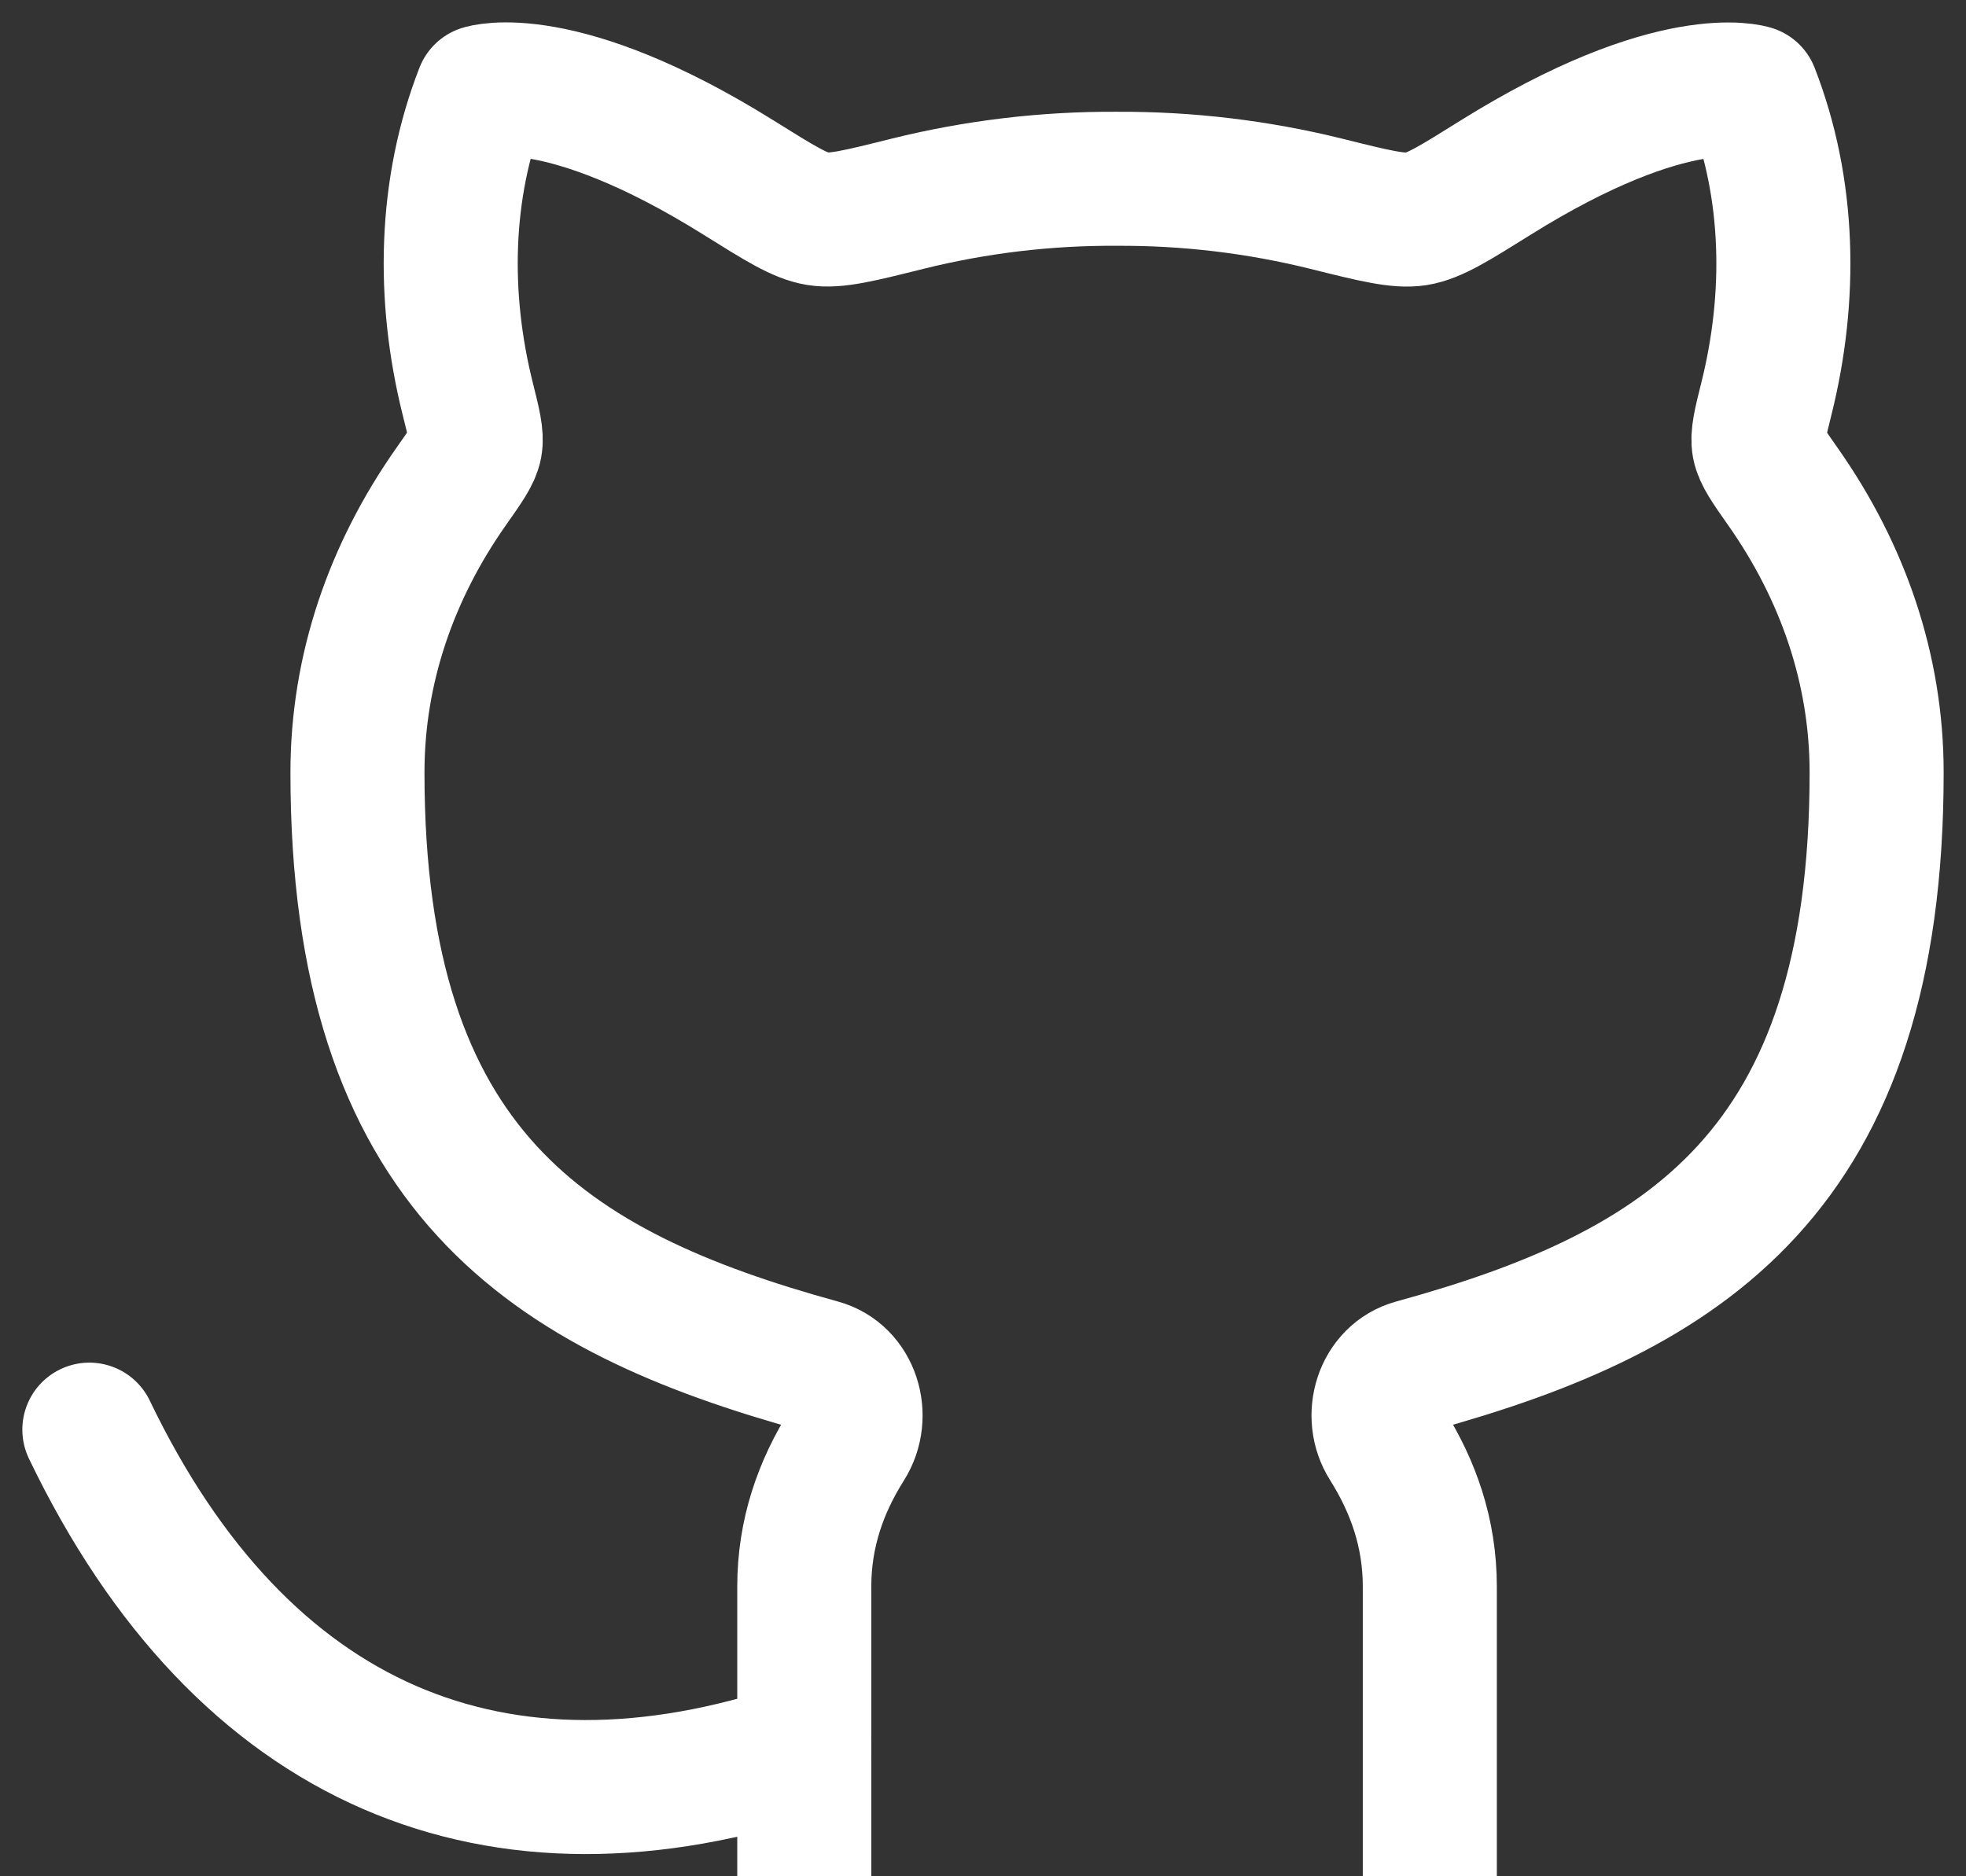 <svg width="22" height="21" viewBox="0 0 22 21" fill="none" xmlns="http://www.w3.org/2000/svg">
<rect x="0" y="0" width="22" height="21" fill="#333333" stroke="none"/>
<path d="M9 19.569C5.571 20.726 2.714 19.569 1 16.001" stroke="white" stroke-width="1.5" stroke-linecap="round" stroke-linejoin="round"/>
<path d="M9 21V17.759C9 17.16 9.184 16.64 9.48 16.171C9.684 15.848 9.544 15.39 9.177 15.29C6.134 14.453 4 13.107 4 8.646C4 7.486 4.38 6.396 5.048 5.446C5.214 5.21 5.298 5.092 5.318 4.986C5.338 4.878 5.303 4.739 5.233 4.459C4.95 3.323 4.969 2.116 5.393 1.029C5.393 1.029 6.27 0.742 8.267 1.989C8.723 2.274 8.951 2.417 9.152 2.449C9.353 2.481 9.621 2.414 10.157 2.28C10.923 2.09 11.71 1.996 12.5 2.001C13.29 1.997 14.076 2.091 14.843 2.281C15.379 2.415 15.648 2.481 15.849 2.45C16.049 2.418 16.277 2.275 16.733 1.99C18.73 0.743 19.607 1.03 19.607 1.03C20.031 2.117 20.05 3.324 19.767 4.46C19.697 4.74 19.663 4.88 19.683 4.986C19.703 5.092 19.786 5.211 19.952 5.447C20.62 6.397 21 7.487 21 8.647C21 13.108 18.866 14.454 15.823 15.29C15.456 15.39 15.316 15.848 15.52 16.169C15.816 16.64 16 17.16 16 17.759V21" stroke="white" stroke-width="1.5" stroke-linecap="round" stroke-linejoin="round"/>
</svg>
